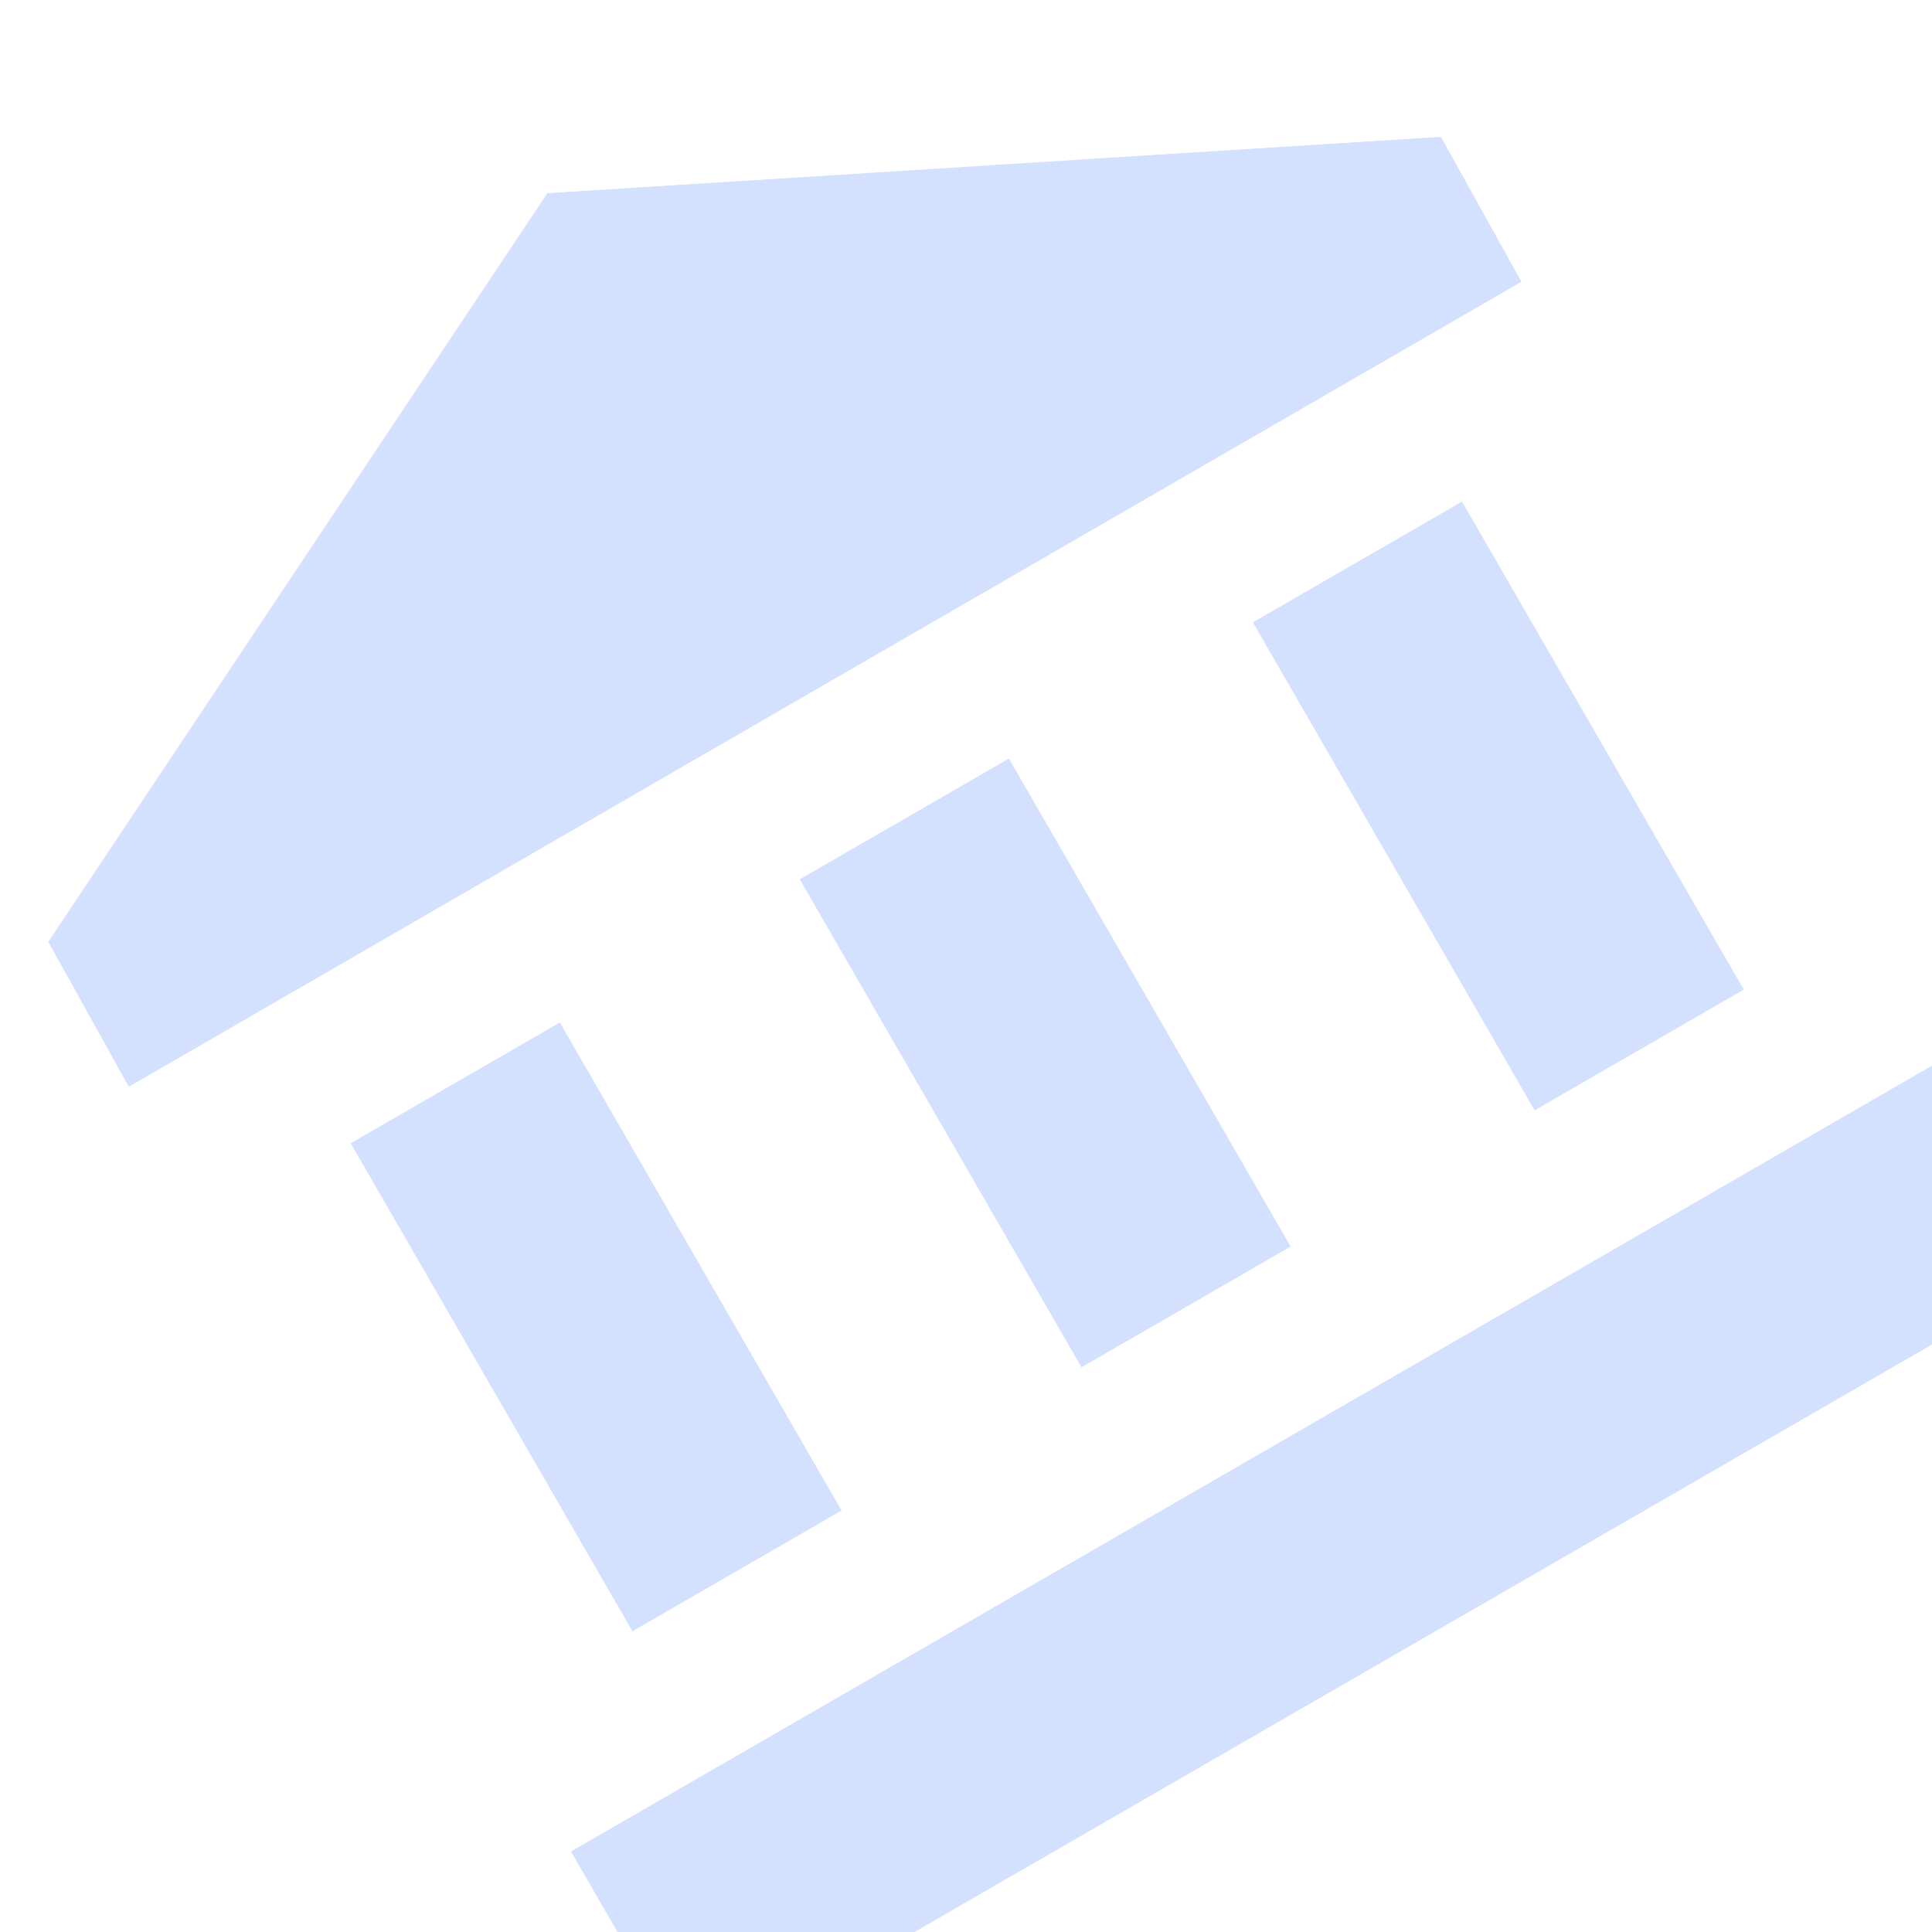 <?xml version="1.0" encoding="utf-8"?>
<!-- Generator: Adobe Illustrator 24.1.0, SVG Export Plug-In . SVG Version: 6.00 Build 0)  -->
<svg version="1.1" id="Layer_1" xmlns="http://www.w3.org/2000/svg" xmlns:xlink="http://www.w3.org/1999/xlink" x="0px" y="0px"
	 viewBox="0 0 24 24" style="enable-background:new 0 0 24 24;" xml:space="preserve">
<style type="text/css">
	.st0{fill:none;}
	.st1{fill:#D3E0FE;}
</style>
<g>
	<rect class="st0" width="24" height="24"/>
</g>
<g>
	<g>
		<rect x="5.9" y="13" transform="matrix(0.866 -0.5 0.5 0.866 -7.253 5.894)" class="st1" width="3" height="7"/>
		<rect x="11.5" y="9.7" transform="matrix(0.866 -0.5 0.5 0.866 -4.874 8.273)" class="st1" width="3" height="7"/>
		<rect x="6.5" y="17.8" transform="matrix(0.866 -0.5 0.5 0.866 -7.436 10.835)" class="st1" width="20" height="3"/>
		<rect x="17.1" y="6.5" transform="matrix(0.866 -0.5 0.5 0.866 -2.495 10.652)" class="st1" width="3" height="7"/>
		<polygon class="st1" points="6.8,2.4 0.6,11.7 1.6,13.5 18.9,3.5 17.9,1.7 		"/>
	</g>
</g>
</svg>
